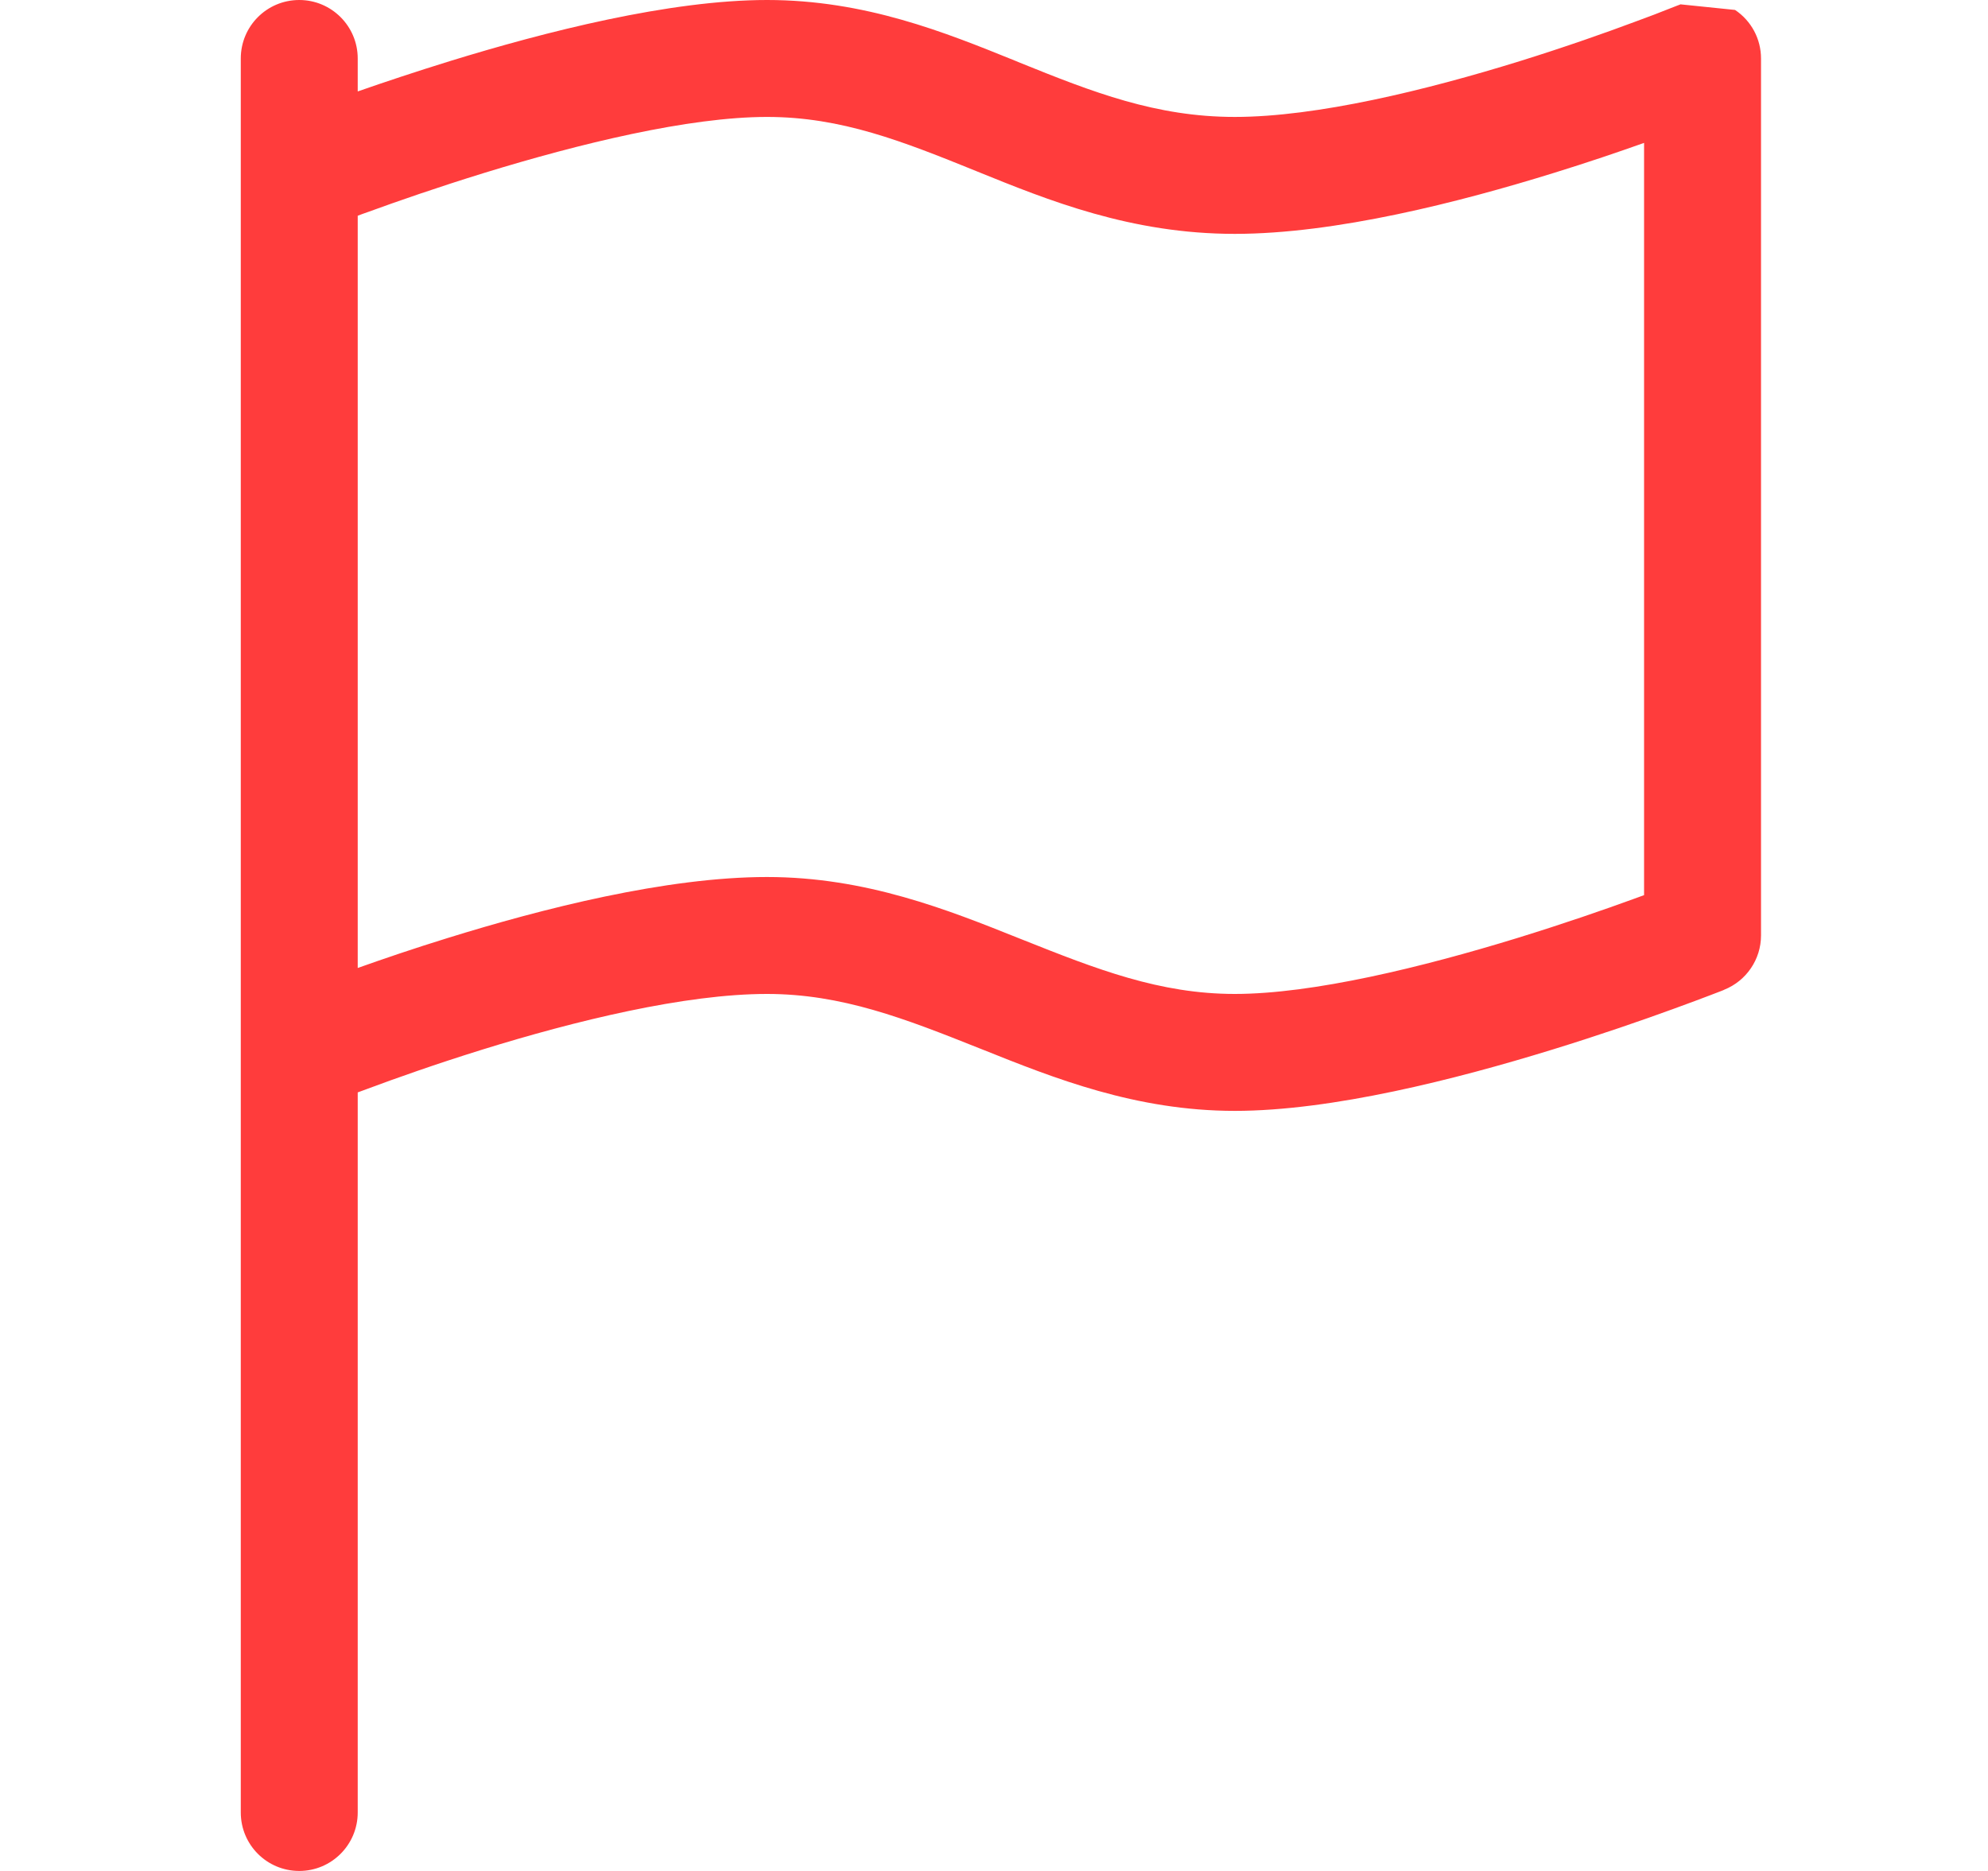 <svg width="17" height="16" viewBox="0 0 17 16" fill="none" xmlns="http://www.w3.org/2000/svg">
<path d="M14.837 0.085C14.976 0.178 15.059 0.333 15.059 0.5V8C15.059 8.204 14.934 8.388 14.744 8.464L14.559 8C14.744 8.464 14.744 8.464 14.744 8.464L14.742 8.465L14.736 8.468L14.713 8.477C14.693 8.484 14.664 8.496 14.627 8.51C14.554 8.538 14.447 8.578 14.315 8.626C14.052 8.722 13.684 8.85 13.268 8.978C12.453 9.229 11.39 9.5 10.559 9.5C9.712 9.5 9.01 9.219 8.401 8.975L8.373 8.964C7.739 8.711 7.199 8.5 6.559 8.5C5.858 8.5 4.92 8.729 4.121 8.977C3.729 9.099 3.384 9.221 3.138 9.313C3.11 9.323 3.084 9.333 3.059 9.342V15.5C3.059 15.776 2.835 16 2.559 16C2.282 16 2.059 15.776 2.059 15.5V0.5C2.059 0.224 2.282 0 2.559 0C2.835 0 3.059 0.224 3.059 0.5V0.782C3.285 0.703 3.555 0.613 3.849 0.522C4.664 0.271 5.727 0 6.559 0C7.399 0 8.082 0.277 8.68 0.519C8.694 0.525 8.709 0.531 8.723 0.537C9.344 0.788 9.886 1 10.559 1C11.259 1 12.197 0.771 12.996 0.523C13.388 0.401 13.733 0.279 13.979 0.187C14.103 0.142 14.201 0.104 14.268 0.077C14.302 0.064 14.327 0.054 14.345 0.047L14.364 0.04L14.368 0.038L14.369 0.037M14.059 1.222C13.839 1.3 13.578 1.389 13.293 1.477C12.482 1.729 11.421 2 10.559 2C9.672 2 8.966 1.714 8.355 1.466L8.348 1.463C7.72 1.209 7.197 1 6.559 1C5.89 1 4.953 1.229 4.143 1.478C3.747 1.6 3.396 1.722 3.144 1.814C3.114 1.824 3.085 1.835 3.059 1.845V8.278C3.278 8.2 3.539 8.111 3.824 8.023C4.635 7.771 5.697 7.5 6.559 7.5C7.405 7.5 8.107 7.781 8.716 8.025L8.744 8.036C9.378 8.289 9.918 8.5 10.559 8.5C11.227 8.5 12.164 8.271 12.974 8.022C13.37 7.9 13.722 7.778 13.974 7.686C14.003 7.676 14.032 7.665 14.059 7.655V1.222Z" fill="#FF3C3C"/>
</svg>
